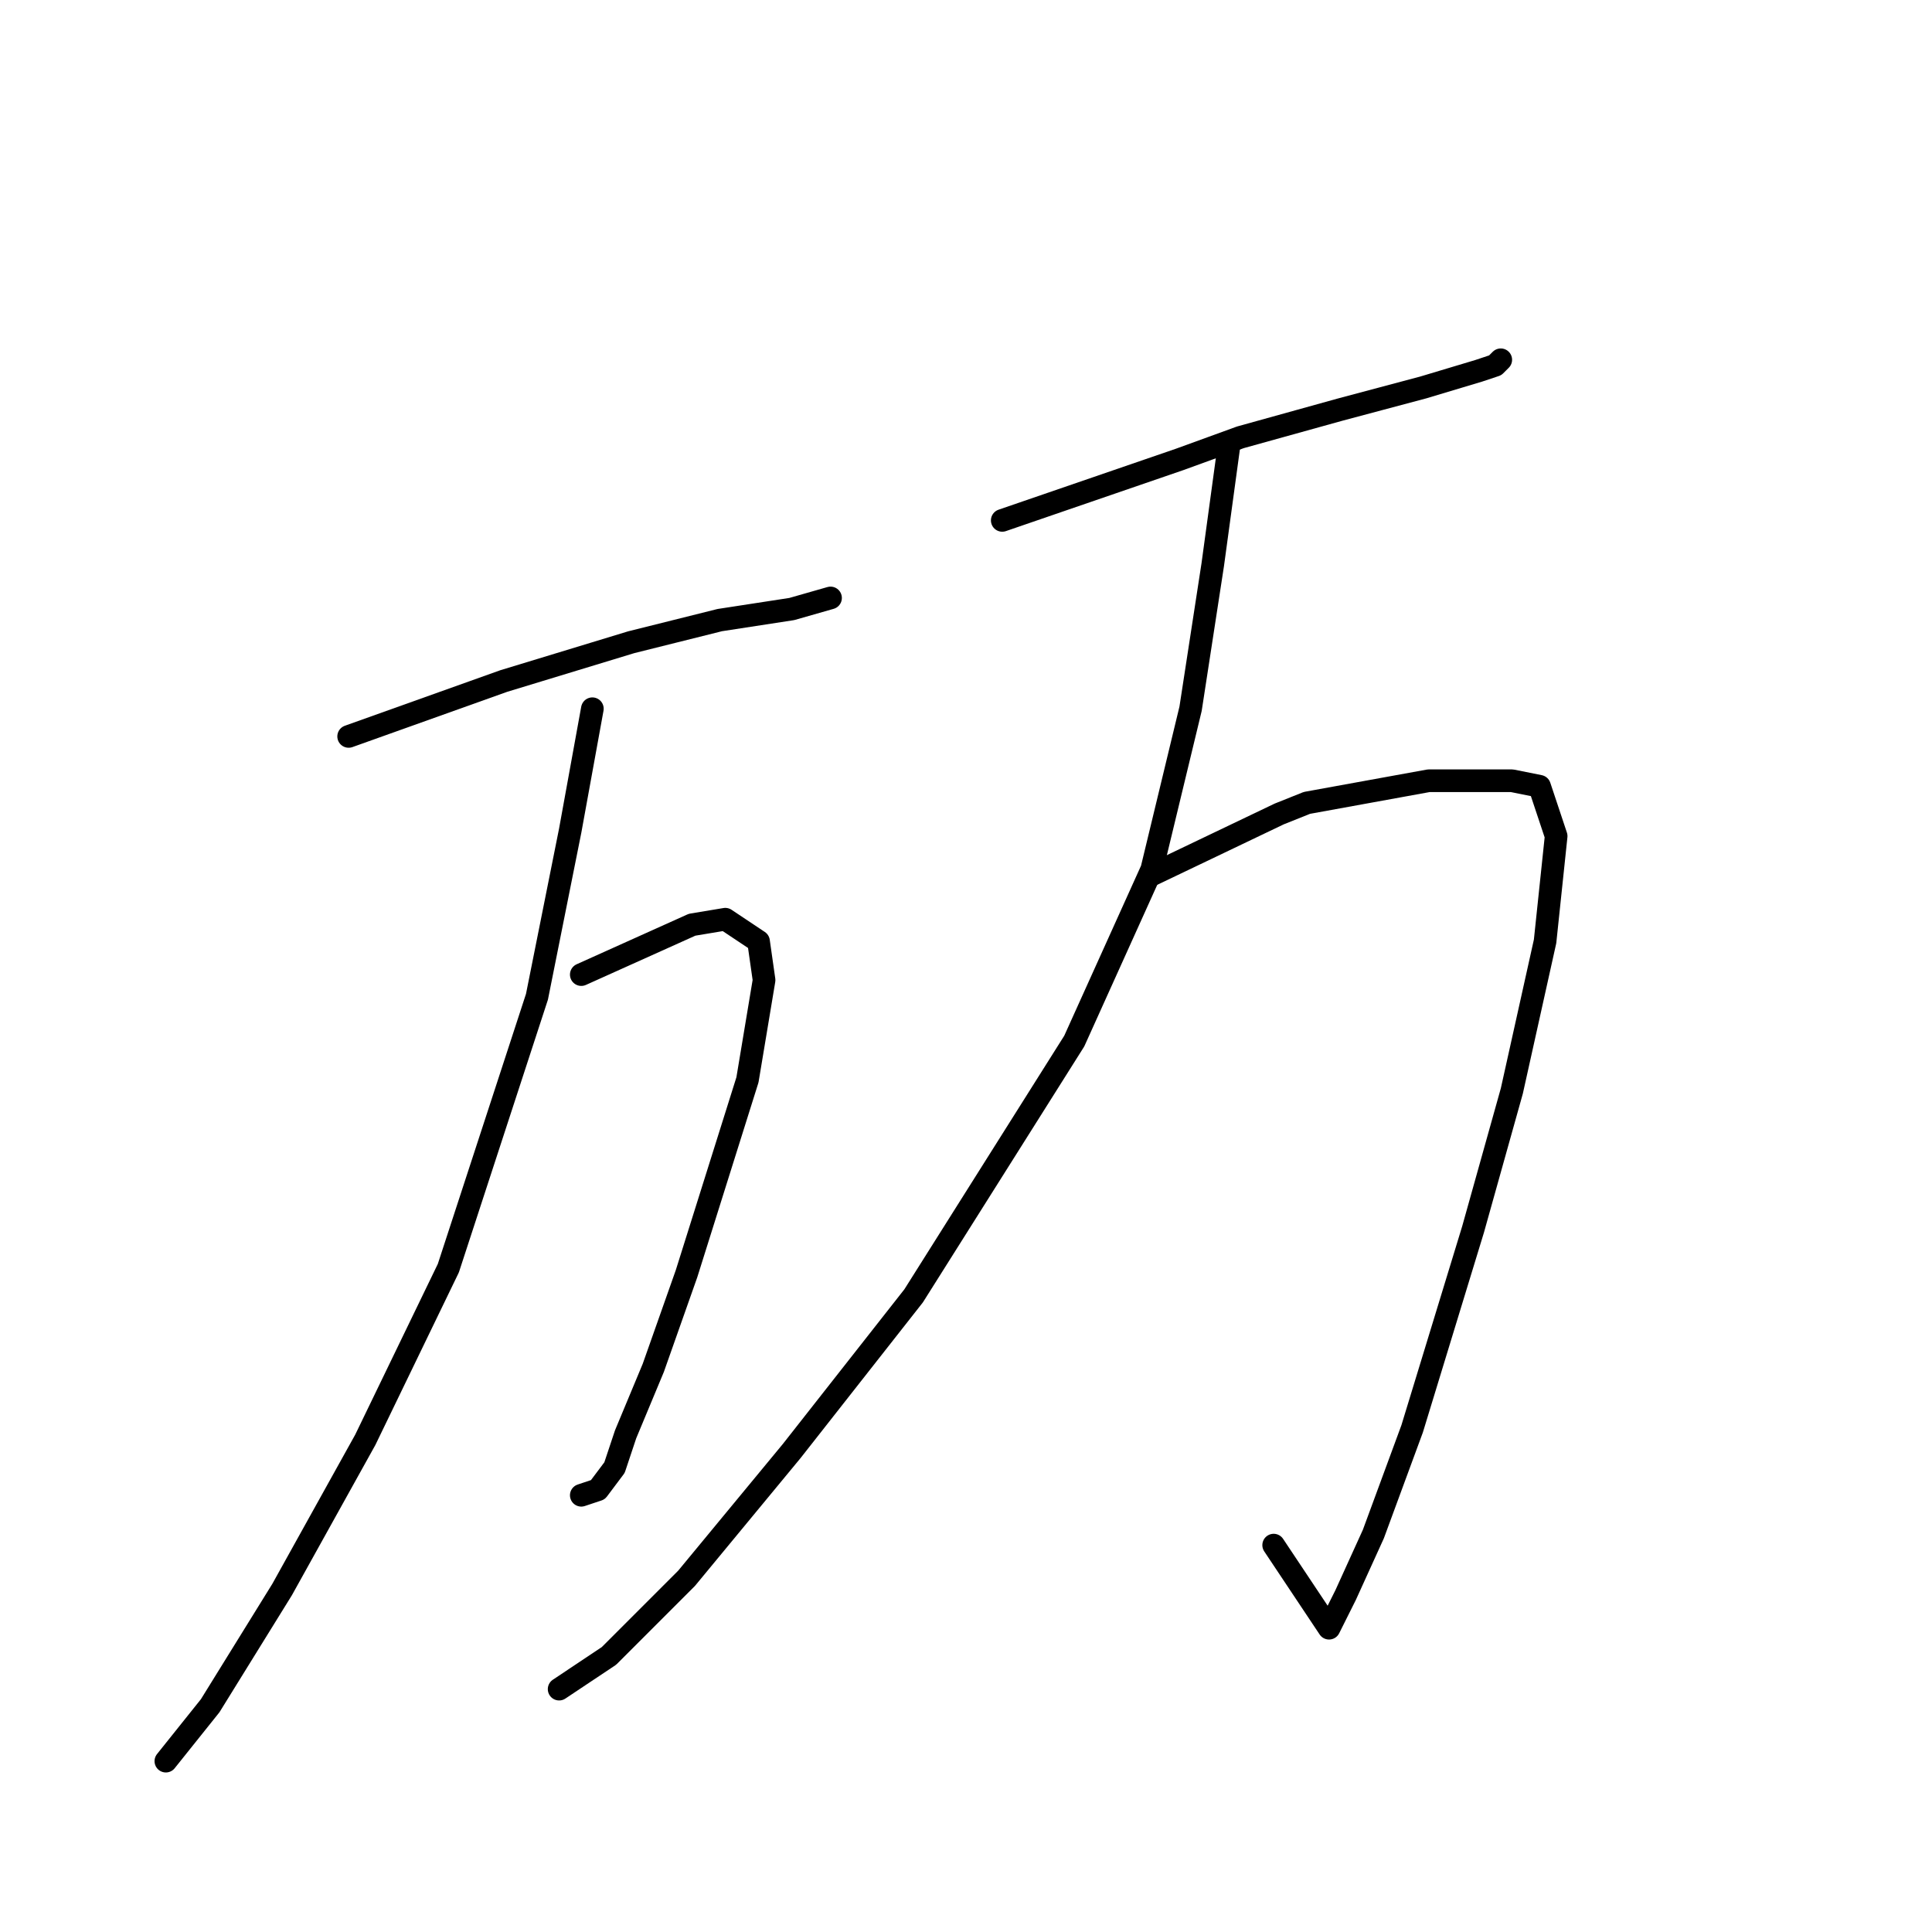 <?xml version="1.0" standalone="no"?>
    <svg width="256" height="256" xmlns="http://www.w3.org/2000/svg" version="1.1">
    <polyline stroke="black" stroke-width="3" stroke-linecap="round" fill="transparent" stroke-linejoin="round" points="46.197 97.58 66.748 90.24 83.629 85.102 95.372 82.167 104.913 80.699 110.051 79.231 110.051 79.231 " />
        <polyline stroke="black" stroke-width="3" stroke-linecap="round" fill="transparent" stroke-linejoin="round" points="77.023 129.139 91.702 122.534 96.106 121.8 100.51 124.736 101.243 129.873 99.042 143.085 90.968 168.773 86.564 181.25 82.895 190.057 81.427 194.461 79.225 197.397 77.023 198.131 77.023 198.131 " />
        <polyline stroke="black" stroke-width="3" stroke-linecap="round" fill="transparent" stroke-linejoin="round" points="78.491 93.91 75.555 110.057 71.151 132.075 59.408 168.039 48.399 190.791 37.39 210.608 27.848 226.021 21.977 233.361 21.977 233.361 " />
        <polyline stroke="black" stroke-width="3" stroke-linecap="round" fill="transparent" stroke-linejoin="round" points="132.803 68.955 156.29 60.882 164.363 57.946 177.574 54.276 188.584 51.341 195.923 49.139 198.125 48.405 198.859 47.671 198.859 47.671 " />
        <polyline stroke="black" stroke-width="3" stroke-linecap="round" fill="transparent" stroke-linejoin="round" points="152.62 115.928 169.501 107.855 173.171 106.387 181.244 104.919 189.318 103.451 195.923 103.451 200.327 103.451 203.997 104.185 206.198 110.791 204.731 124.736 200.327 144.552 195.189 162.901 187.116 189.323 181.978 203.269 178.308 211.342 176.84 214.278 176.106 215.746 168.767 204.736 168.767 204.736 " />
        <polyline stroke="black" stroke-width="3" stroke-linecap="round" fill="transparent" stroke-linejoin="round" points="162.895 58.68 160.694 74.827 157.758 93.91 152.62 115.194 142.345 137.947 121.06 171.709 104.913 192.259 90.968 209.14 80.693 219.415 74.087 223.819 74.087 223.819 " />
        </svg>